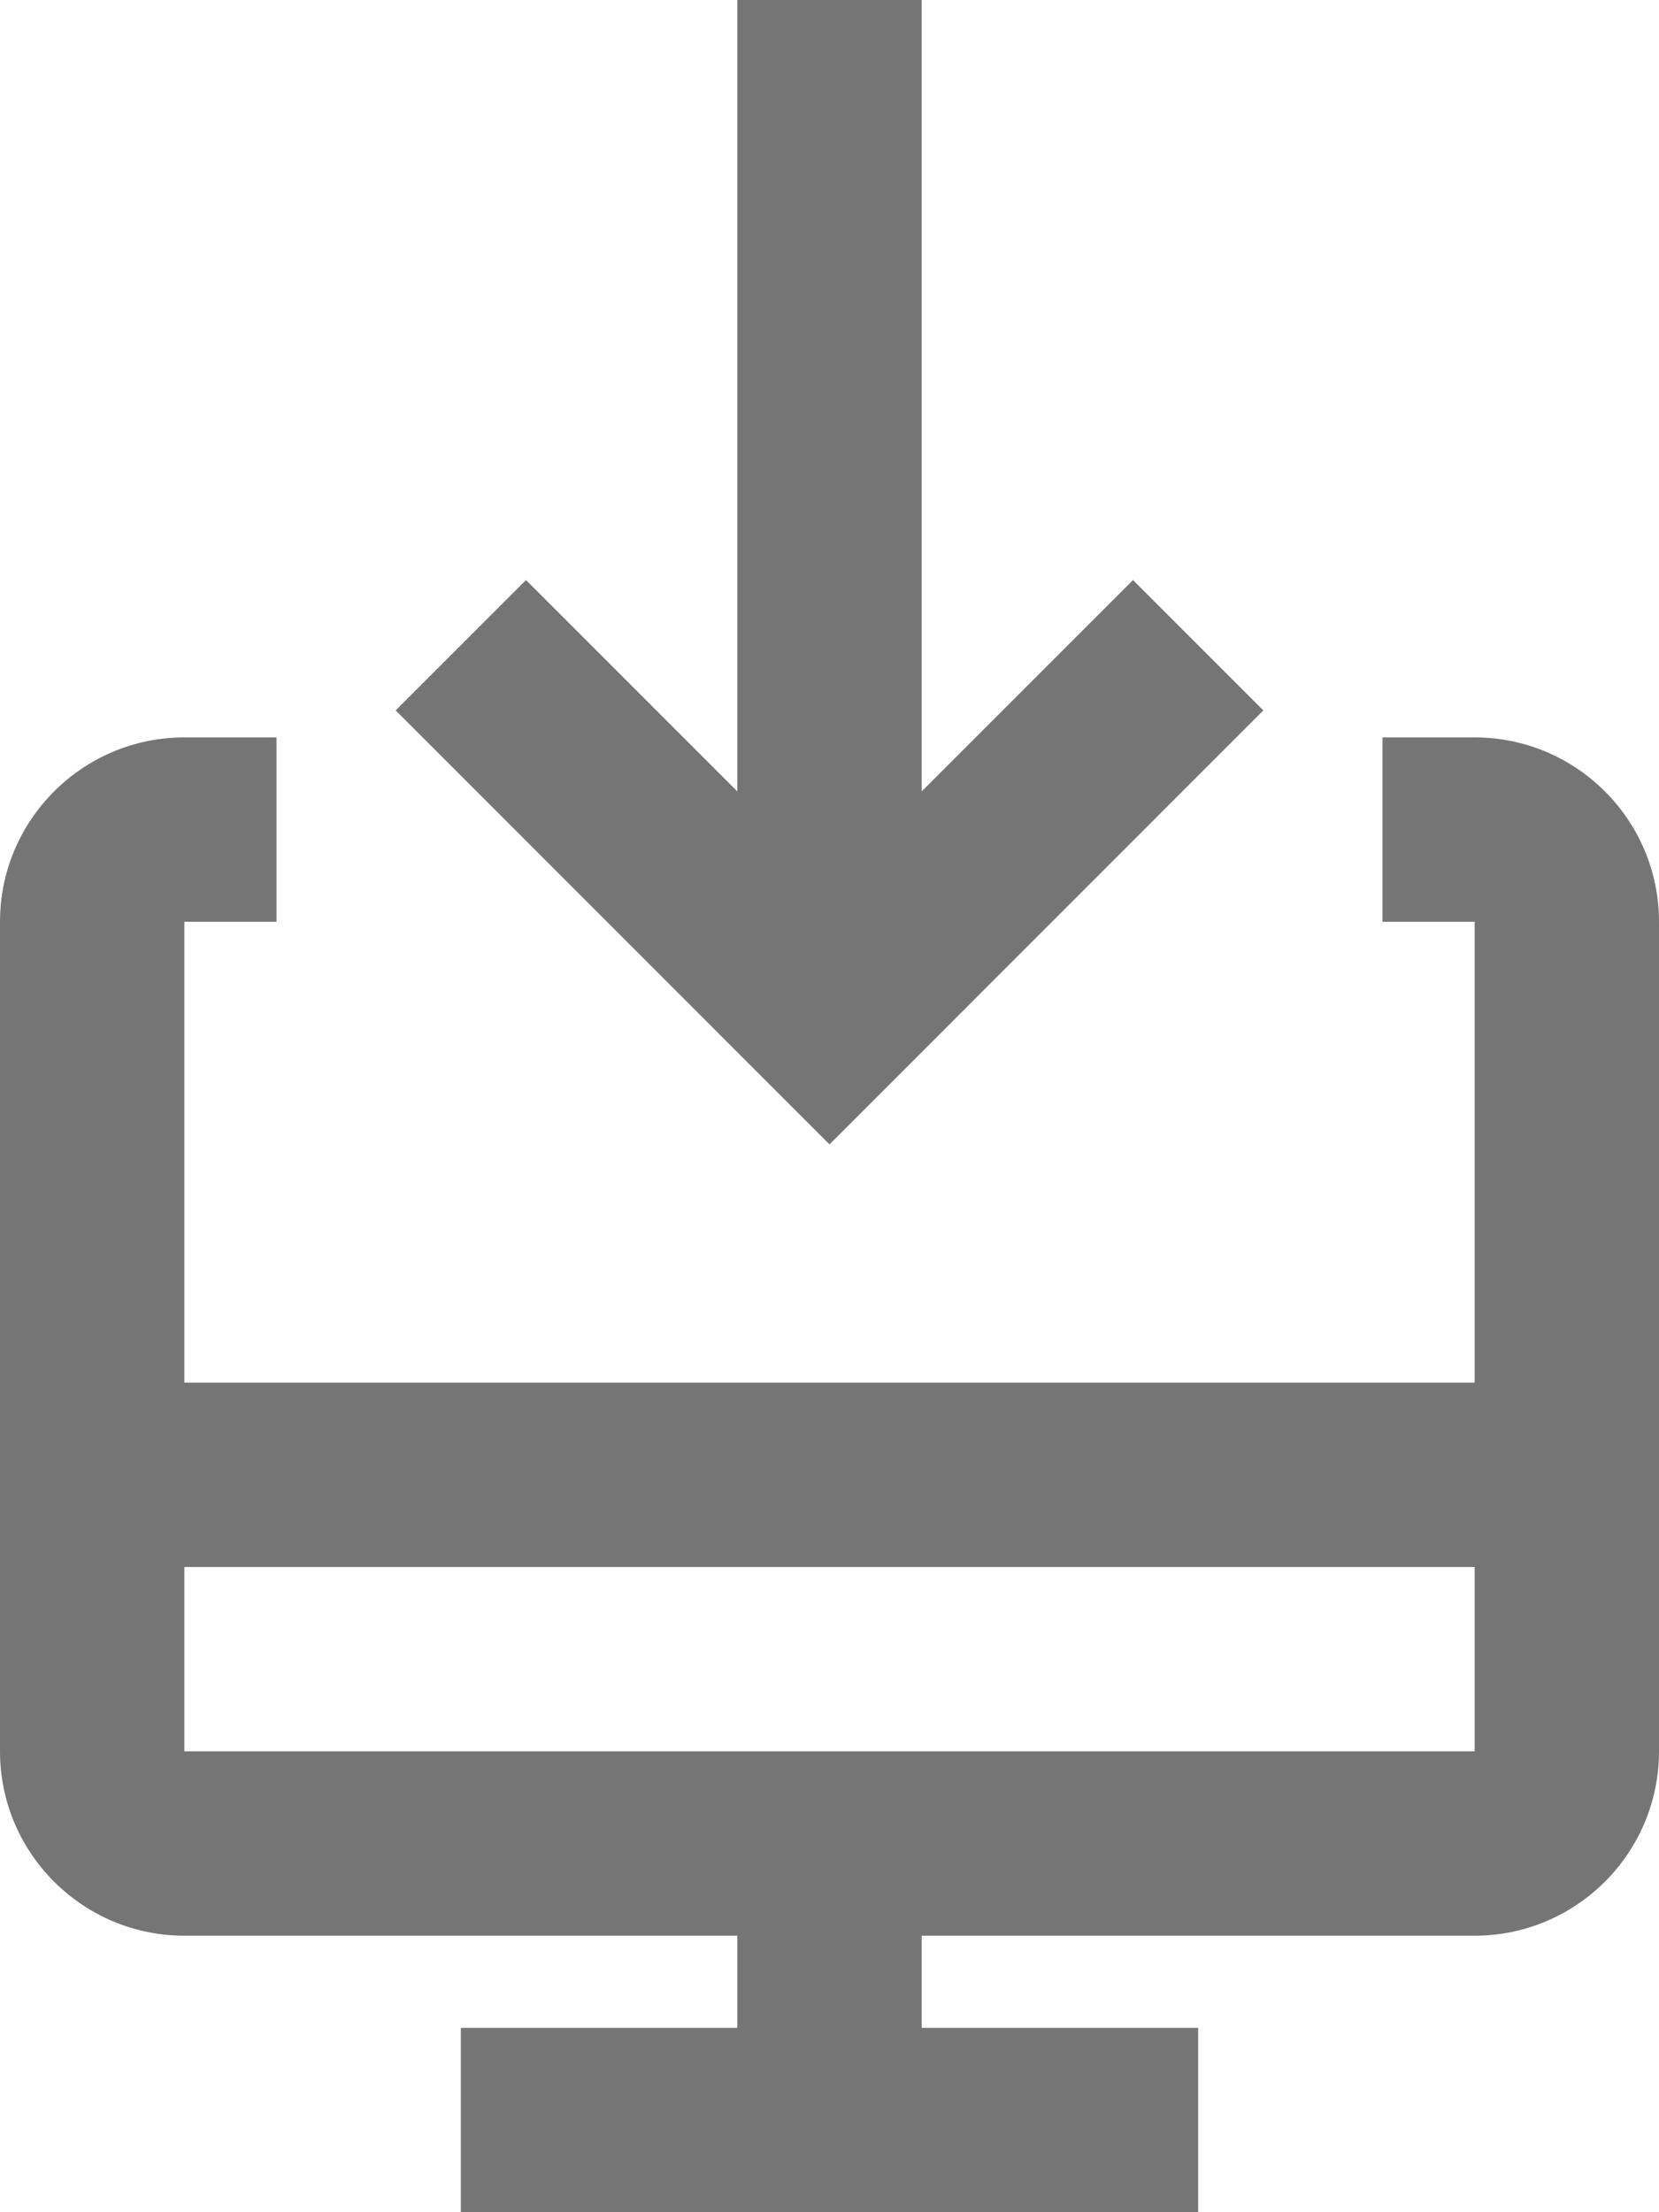 <?xml version="1.0" encoding="UTF-8"?>
<svg width="18px" height="24px" viewBox="0 0 18 24" version="1.1" xmlns="http://www.w3.org/2000/svg" xmlns:xlink="http://www.w3.org/1999/xlink">
    <!-- Generator: Sketch 42 (36781) - http://www.bohemiancoding.com/sketch -->
    <title>Fill 197 + Fill 198</title>
    <desc>Created with Sketch.</desc>
    <defs></defs>
    <g id="Page-1" stroke="none" stroke-width="1" fill="none" fill-rule="evenodd">
        <g id="Line-Icons" transform="translate(-51, -431)" fill="#757575">
            <g id="Fill-197-+-Fill-198" transform="translate(51, 431)">
                <path d="M2,17 L16,17 L16,19 L2,19 L2,17 Z M16,8 L15,8 L15,10 L16,10 L16,15 L2,15 L2,10 L3,10 L3,8 L2,8 C0.897,8 0,8.897 0,10 L0,19 C0,20.103 0.897,21 2,21 L8,21 L8,22 L5,22 L5,24 L13,24 L13,22 L10,22 L10,21 L16,21 C17.103,21 18,20.103 18,19 L18,10 C18,8.897 17.103,8 16,8 L16,8 Z" id="Fill-197"></path>
                <polygon id="Fill-198" points="13.707 7.707 12.293 6.293 10 8.586 10 -2.27373675e-13 8 -2.27373675e-13 8 8.586 5.707 6.293 4.293 7.707 9 12.415"></polygon>
            </g>
        </g>
    </g>
</svg>